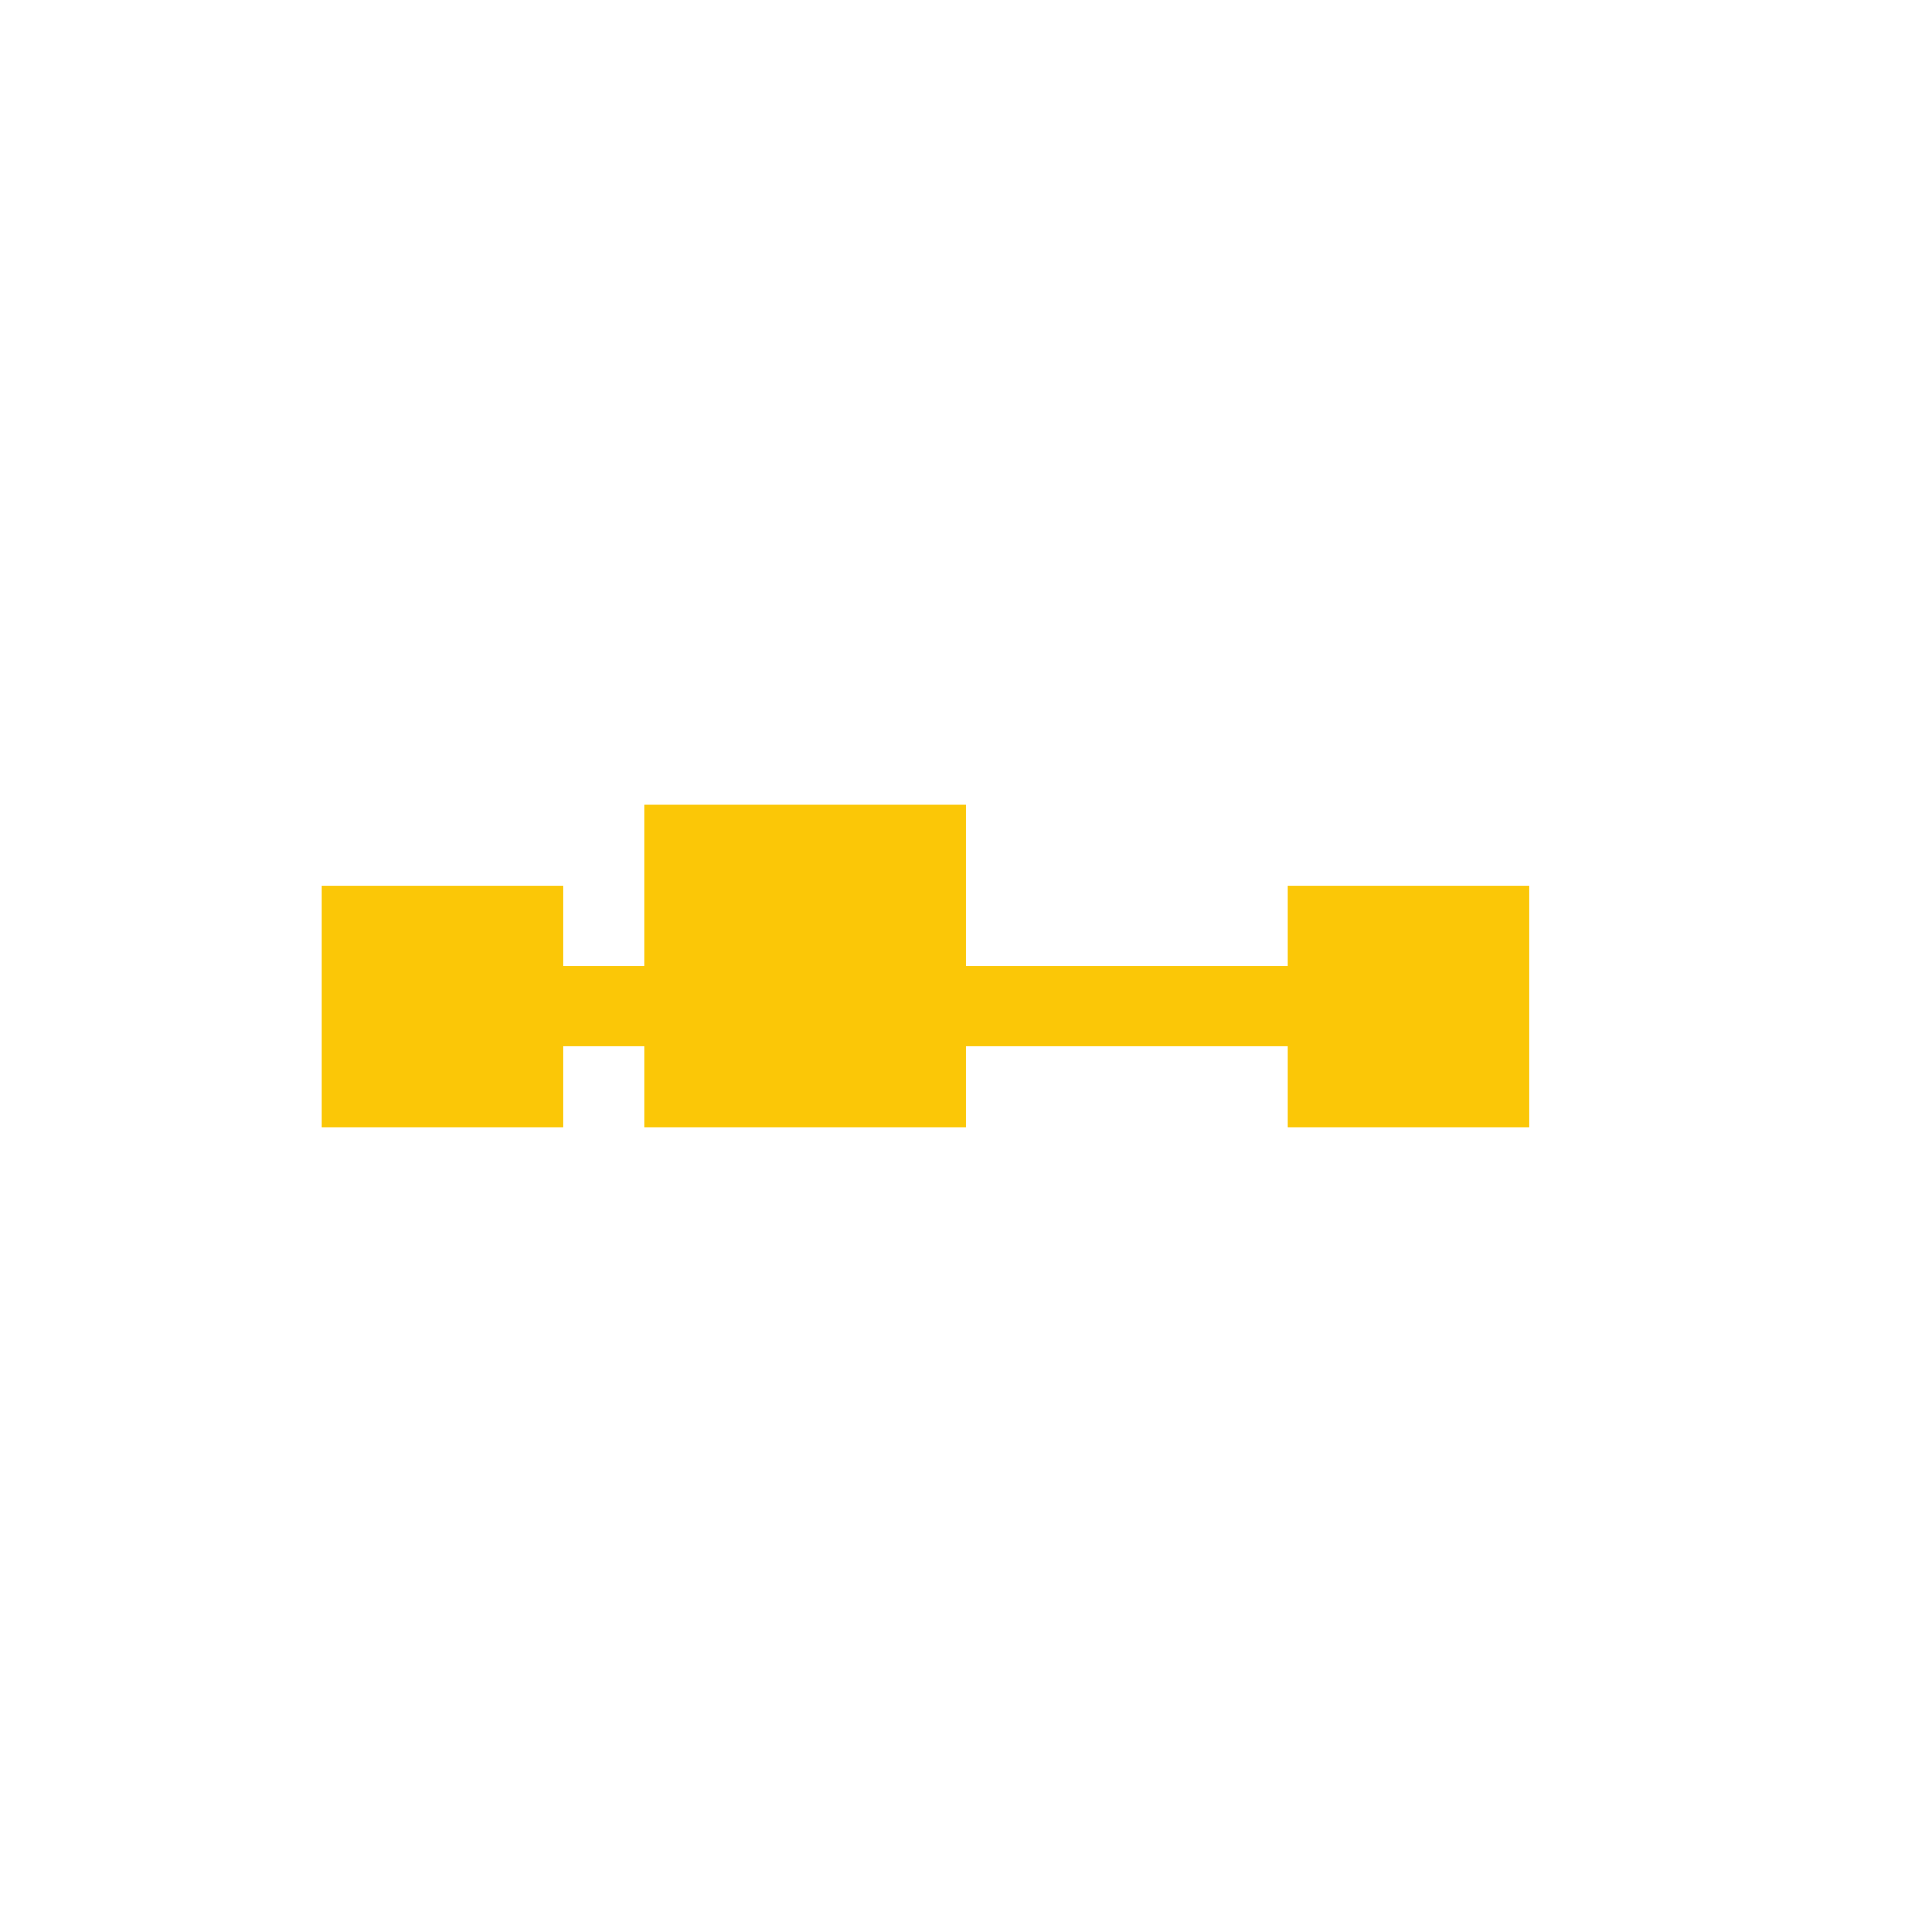 <svg xmlns="http://www.w3.org/2000/svg" width="24" height="24"><defs><style id="current-color-scheme"></style></defs><path d="M8 10v2H7v-1H4v3h3v-1h1v1h4v-1h4v1h3v-3h-3v1h-4v-2H8z" fill="currentColor" color="#fbc707"/></svg>

